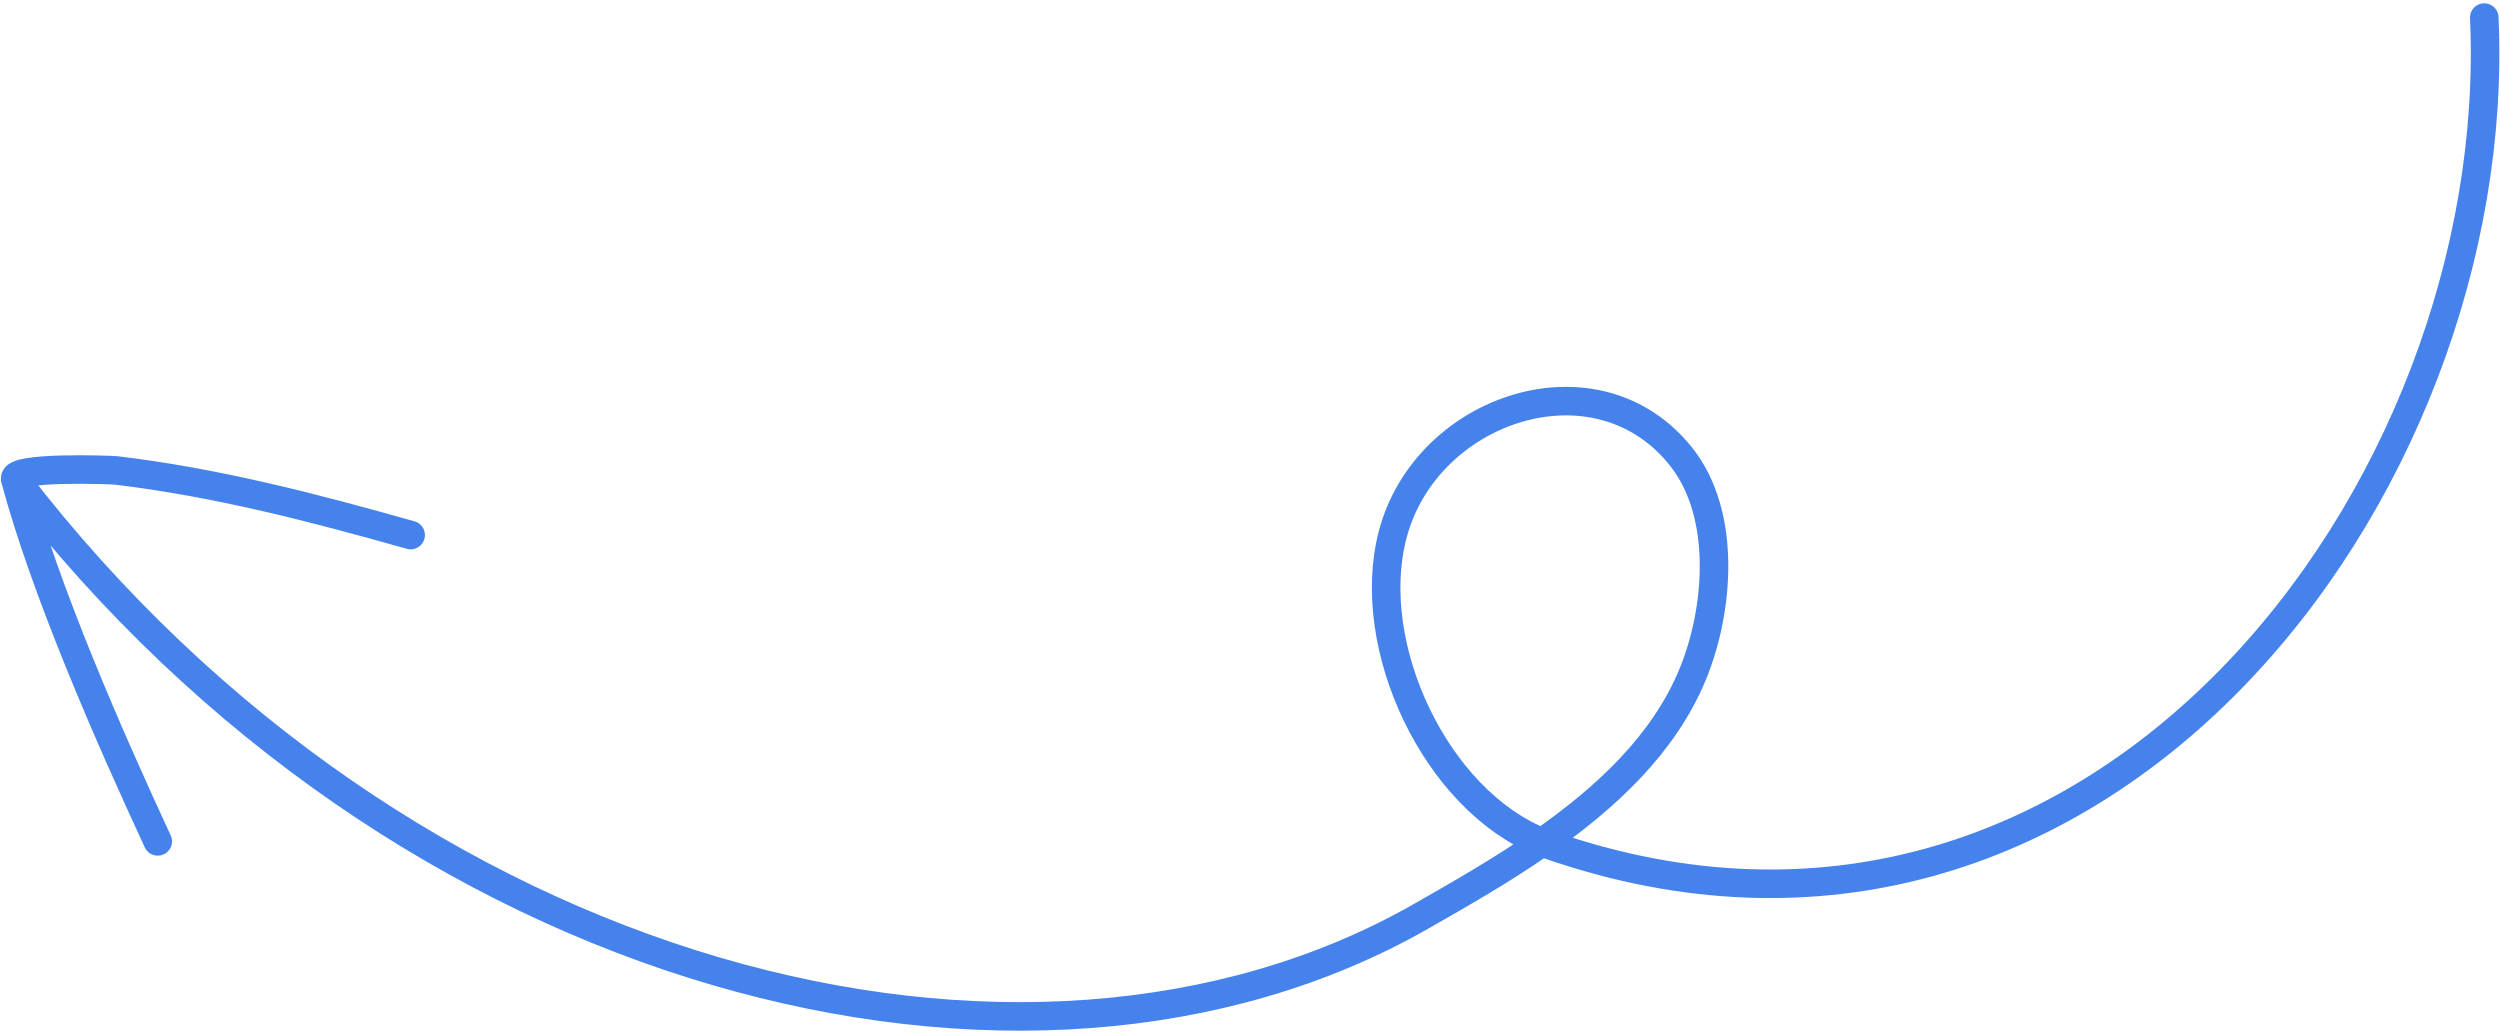 <svg width="438" height="181" viewBox="0 0 438 181" fill="none" xmlns="http://www.w3.org/2000/svg">
<path d="M27.636 147.408C19.009 128.805 7.939 103.506 2.666 83.936M2.666 83.936C2.058 81.681 19.574 82.321 20.379 82.419C38.038 84.546 54.878 88.919 71.944 93.744M2.666 83.936C70.588 172.275 179.808 199.912 248.848 160.608C255.69 156.712 263.134 152.465 270.167 147.574M270.167 147.574C281.368 139.785 291.528 130.362 296.565 118.124C301.214 106.83 302.511 90.159 294.611 80.115C279.853 61.353 249.831 71.404 243.996 93.659C238.868 113.215 251.58 140.187 270.167 147.574ZM270.167 147.574C270.559 147.73 270.954 147.877 271.351 148.015C367.217 181.356 439.037 86.05 435.243 3.08" stroke="#4682EB" stroke-width="5" stroke-miterlimit="1.5" stroke-linecap="round" stroke-linejoin="round"/>
</svg>
